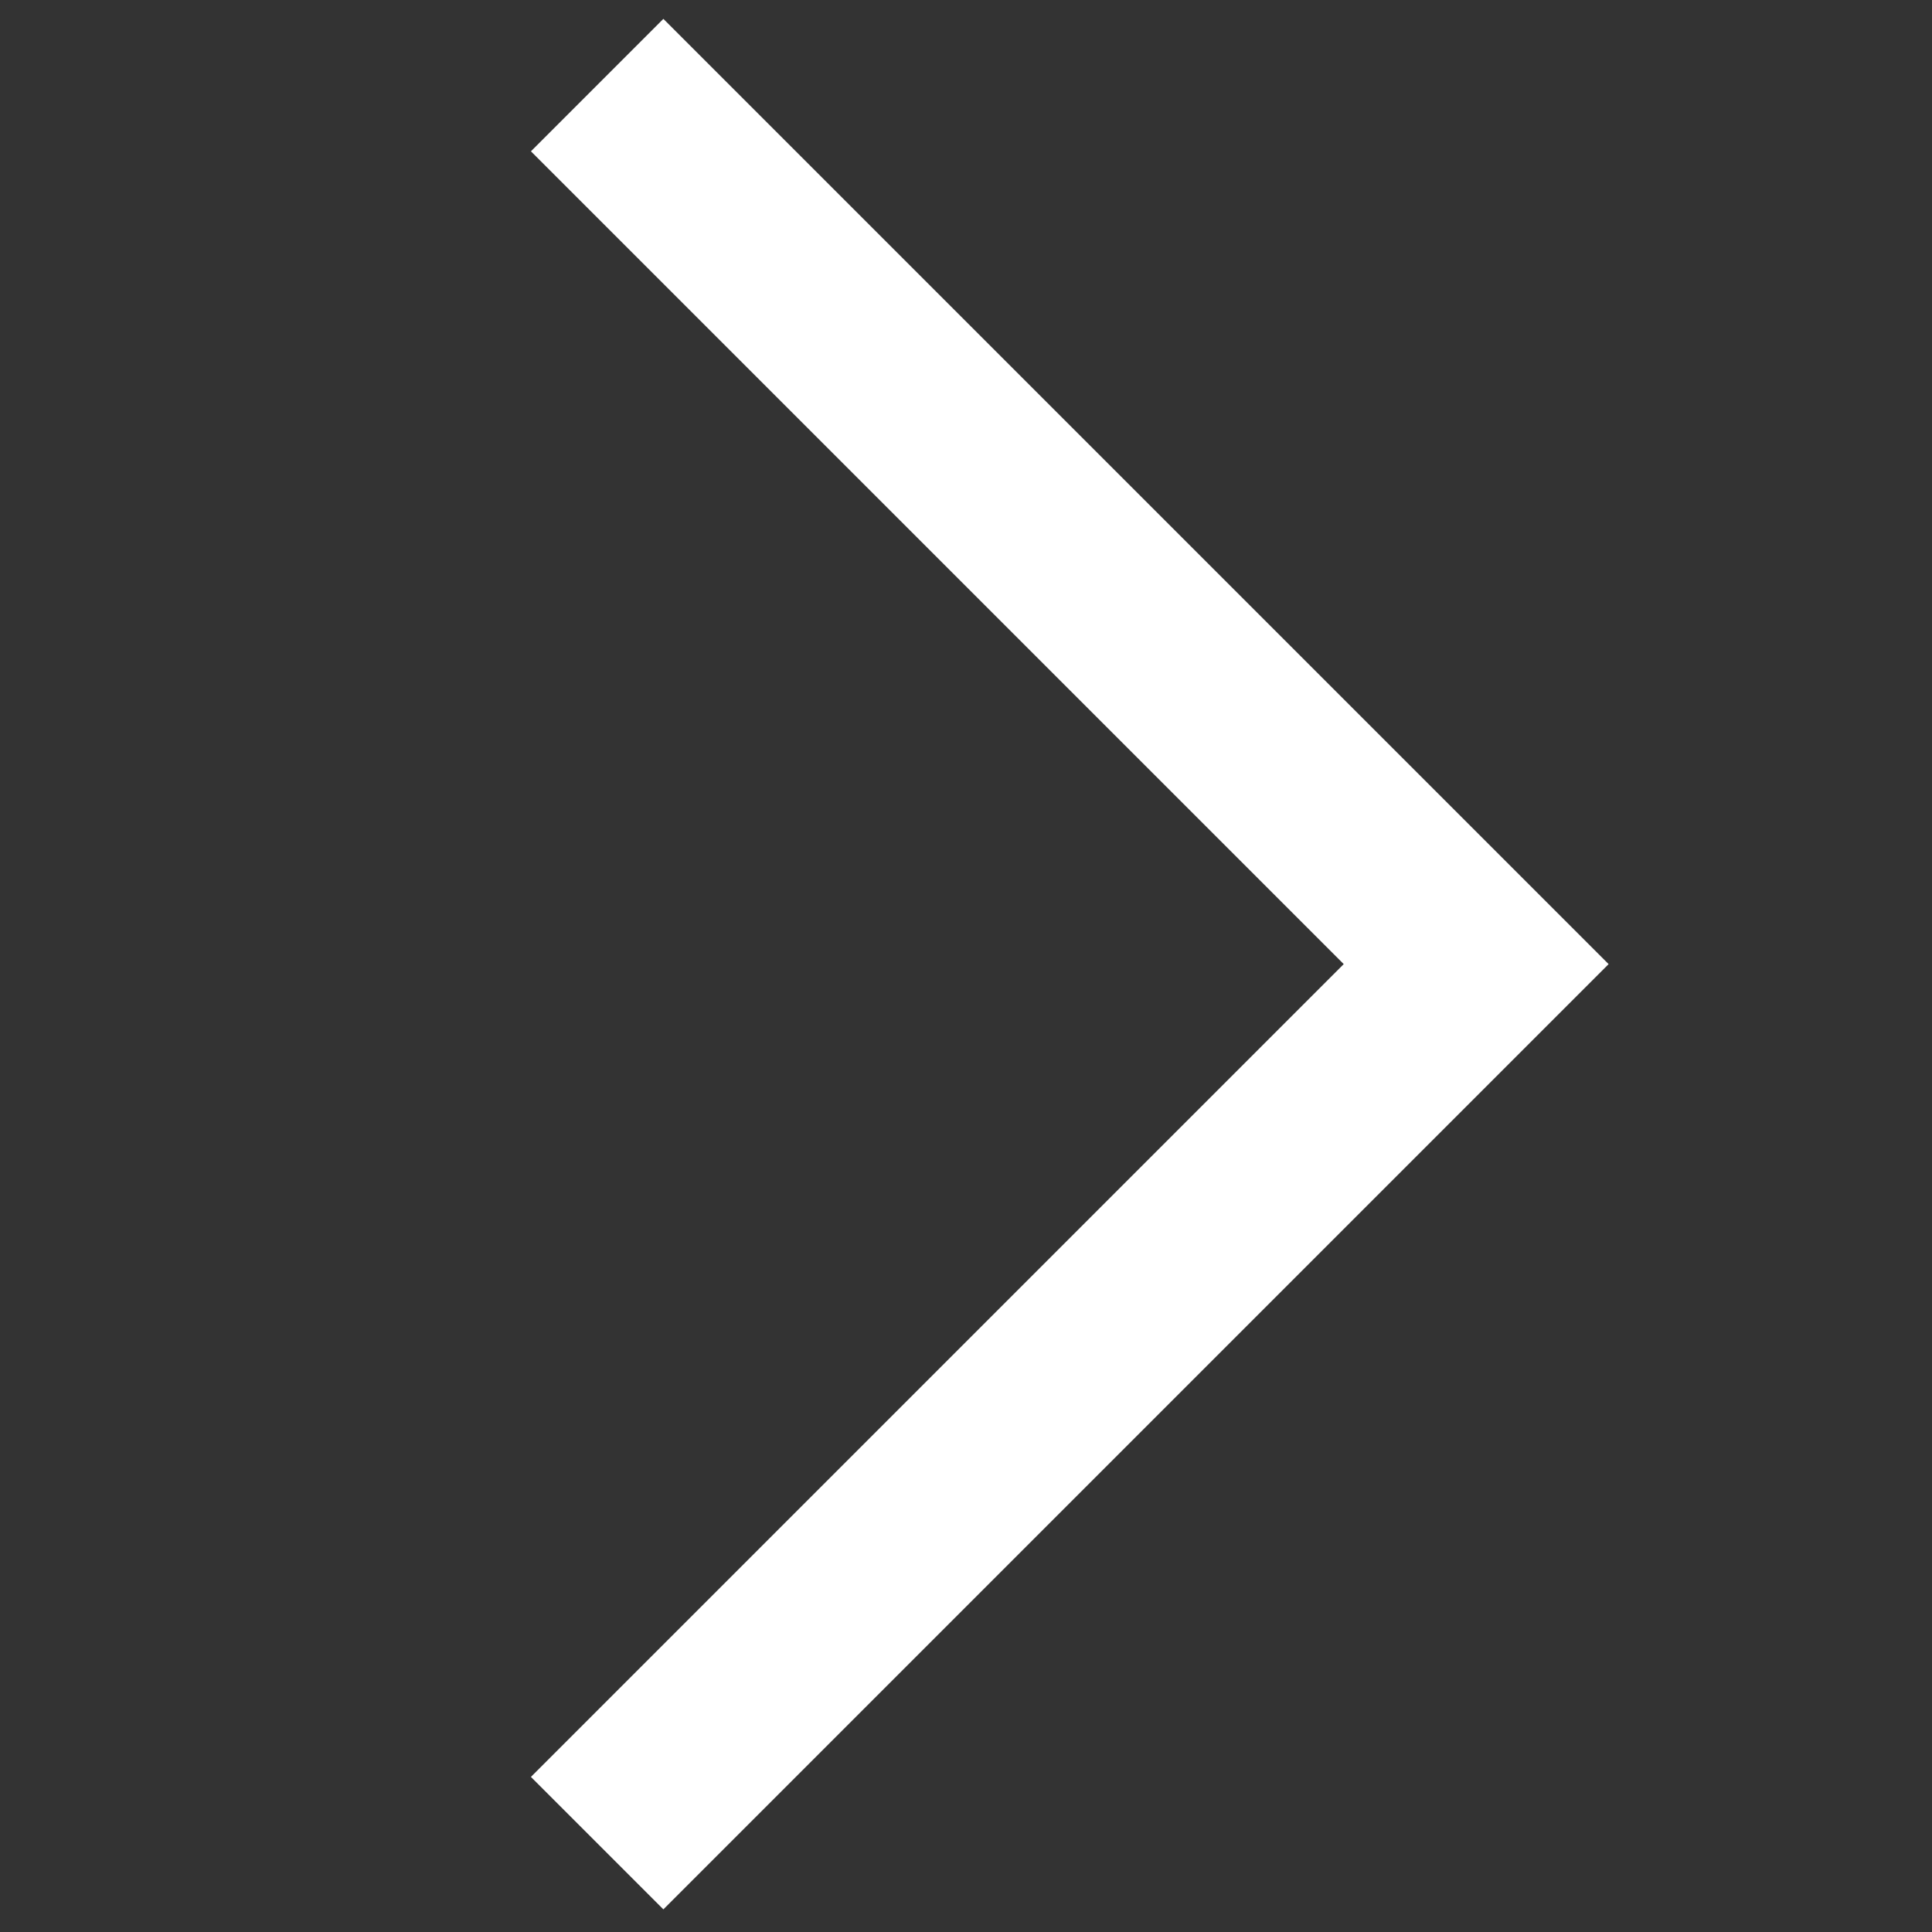 <?xml version="1.0" encoding="utf-8"?>
<!-- Generator: Adobe Illustrator 24.0.1, SVG Export Plug-In . SVG Version: 6.00 Build 0)  -->
<svg version="1.1" id="Layer_1" xmlns="http://www.w3.org/2000/svg" xmlns:xlink="http://www.w3.org/1999/xlink" x="0px" y="0px"
	 viewBox="0 0 512 512" style="enable-background:new 0 0 512 512;" xml:space="preserve">
<rect x="0" y="0" width="512" height="512" fill="#333333" stroke="none"/>
<style type="text/css">
	.st0{display:none;}
	.st1{display:inline;fill:#FF4000;}
	.st2{fill:#FFFFFF;}
</style>
<g id="Layer_3" class="st0">
	<path class="st1" d="M367.1,408.6h-80.4v80.4h80.4V408.6z"/>
	<path class="st1" d="M507.8,408.6h-80.4v80.4h80.4V408.6z"/>
	<path class="st1" d="M367.1,267.9h-80.4v80.4h80.4V267.9z"/>
	<path class="st1" d="M507.8,267.9h-80.4v80.4h80.4V267.9z"/>
	<path class="st1" d="M507.8,147.3H387.2V66.8c0-34.2-26.1-60.3-60.3-60.3H206.2c-34.2,0-60.3,26.1-60.3,60.3v80.4H25.3
		c-12.1,0-20.1,8-20.1,20.1c0,2,0,2,0,4l38.2,243.3c2,20.1,20.1,34.2,40.2,34.2h162.9v-40.2H83.6L49.4,187.5h458.5V147.3z
		 M186.1,66.8c0-12.1,8-20.1,20.1-20.1h120.6c12.1,0,20.1,8,20.1,20.1v80.4H186.1V66.8z"/>
</g>
<g id="Layer_2_1_">
	<path class="st2" d="M426.3,255.5L175.8,506l-35.1-35.1l215.4-215.4L140.7,40.1L175.8,5L426.3,255.5z"/>
</g>
</svg>
